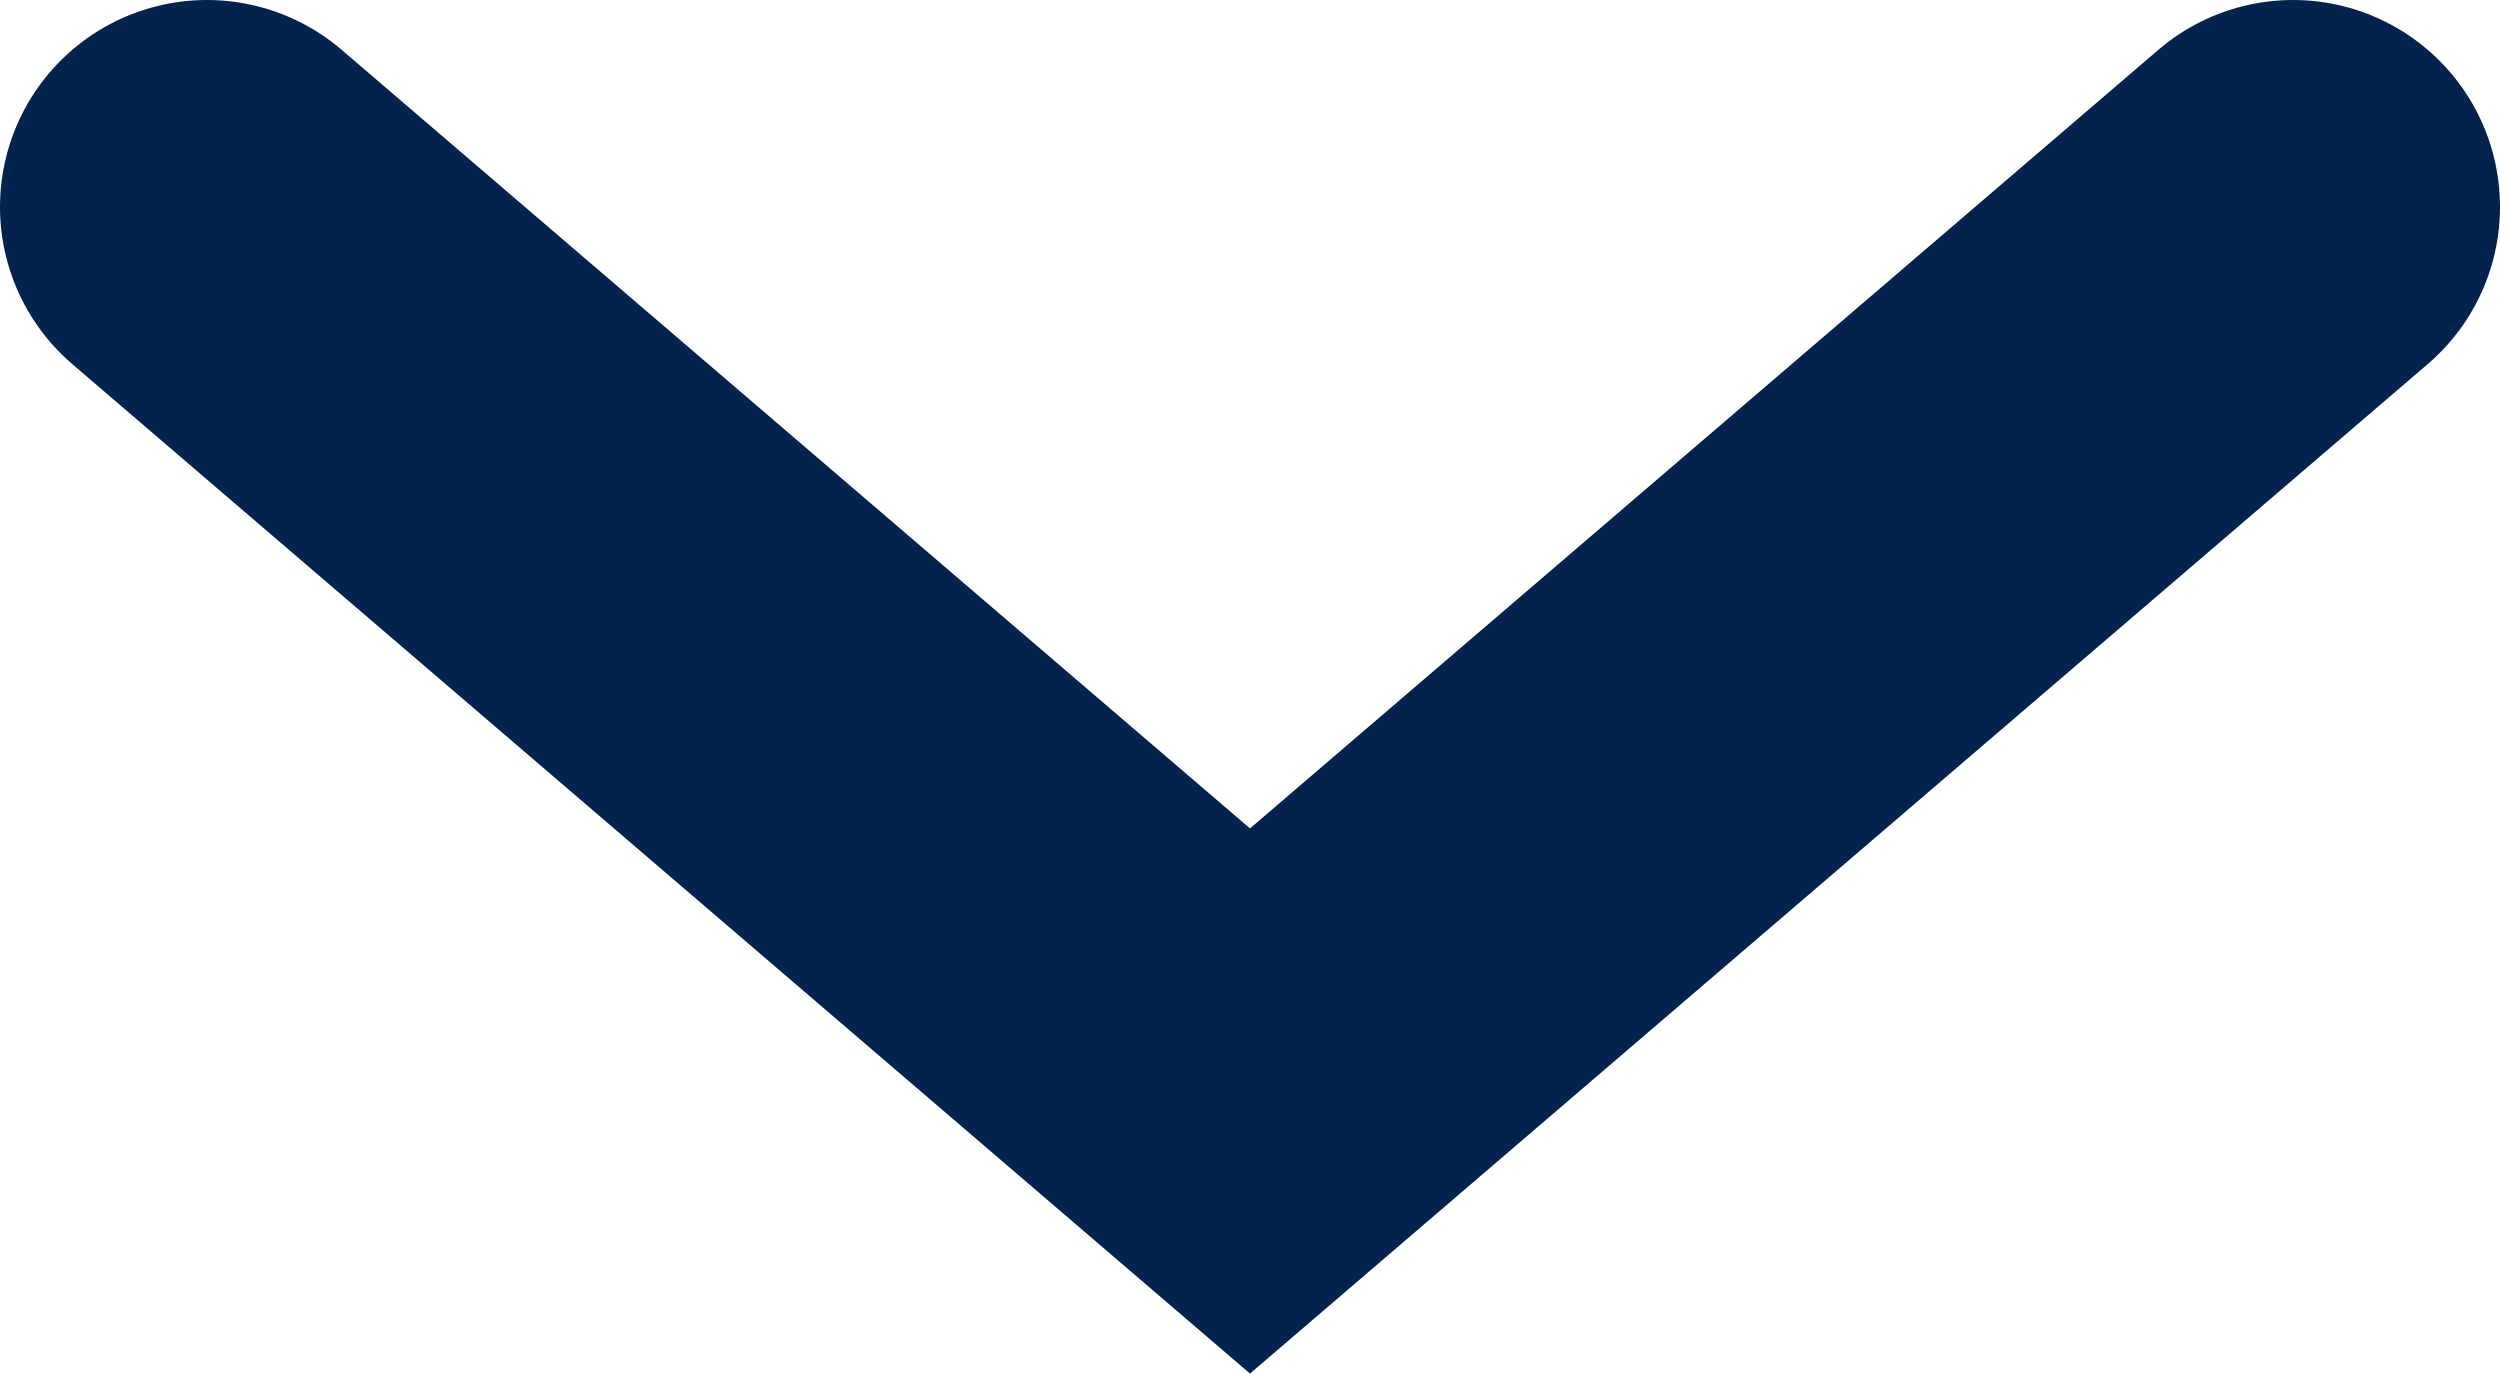 <svg xmlns="http://www.w3.org/2000/svg" width="30.2" height="16.593" viewBox="0 0 30.2 16.593"><defs><style>.a{fill:none;stroke:#03224e;stroke-linecap:round;stroke-width:5px;}</style></defs><path class="a" d="M567.2,617.333l12.6,10.8,12.6-10.8" transform="translate(-564.7 -614.833)"/></svg>